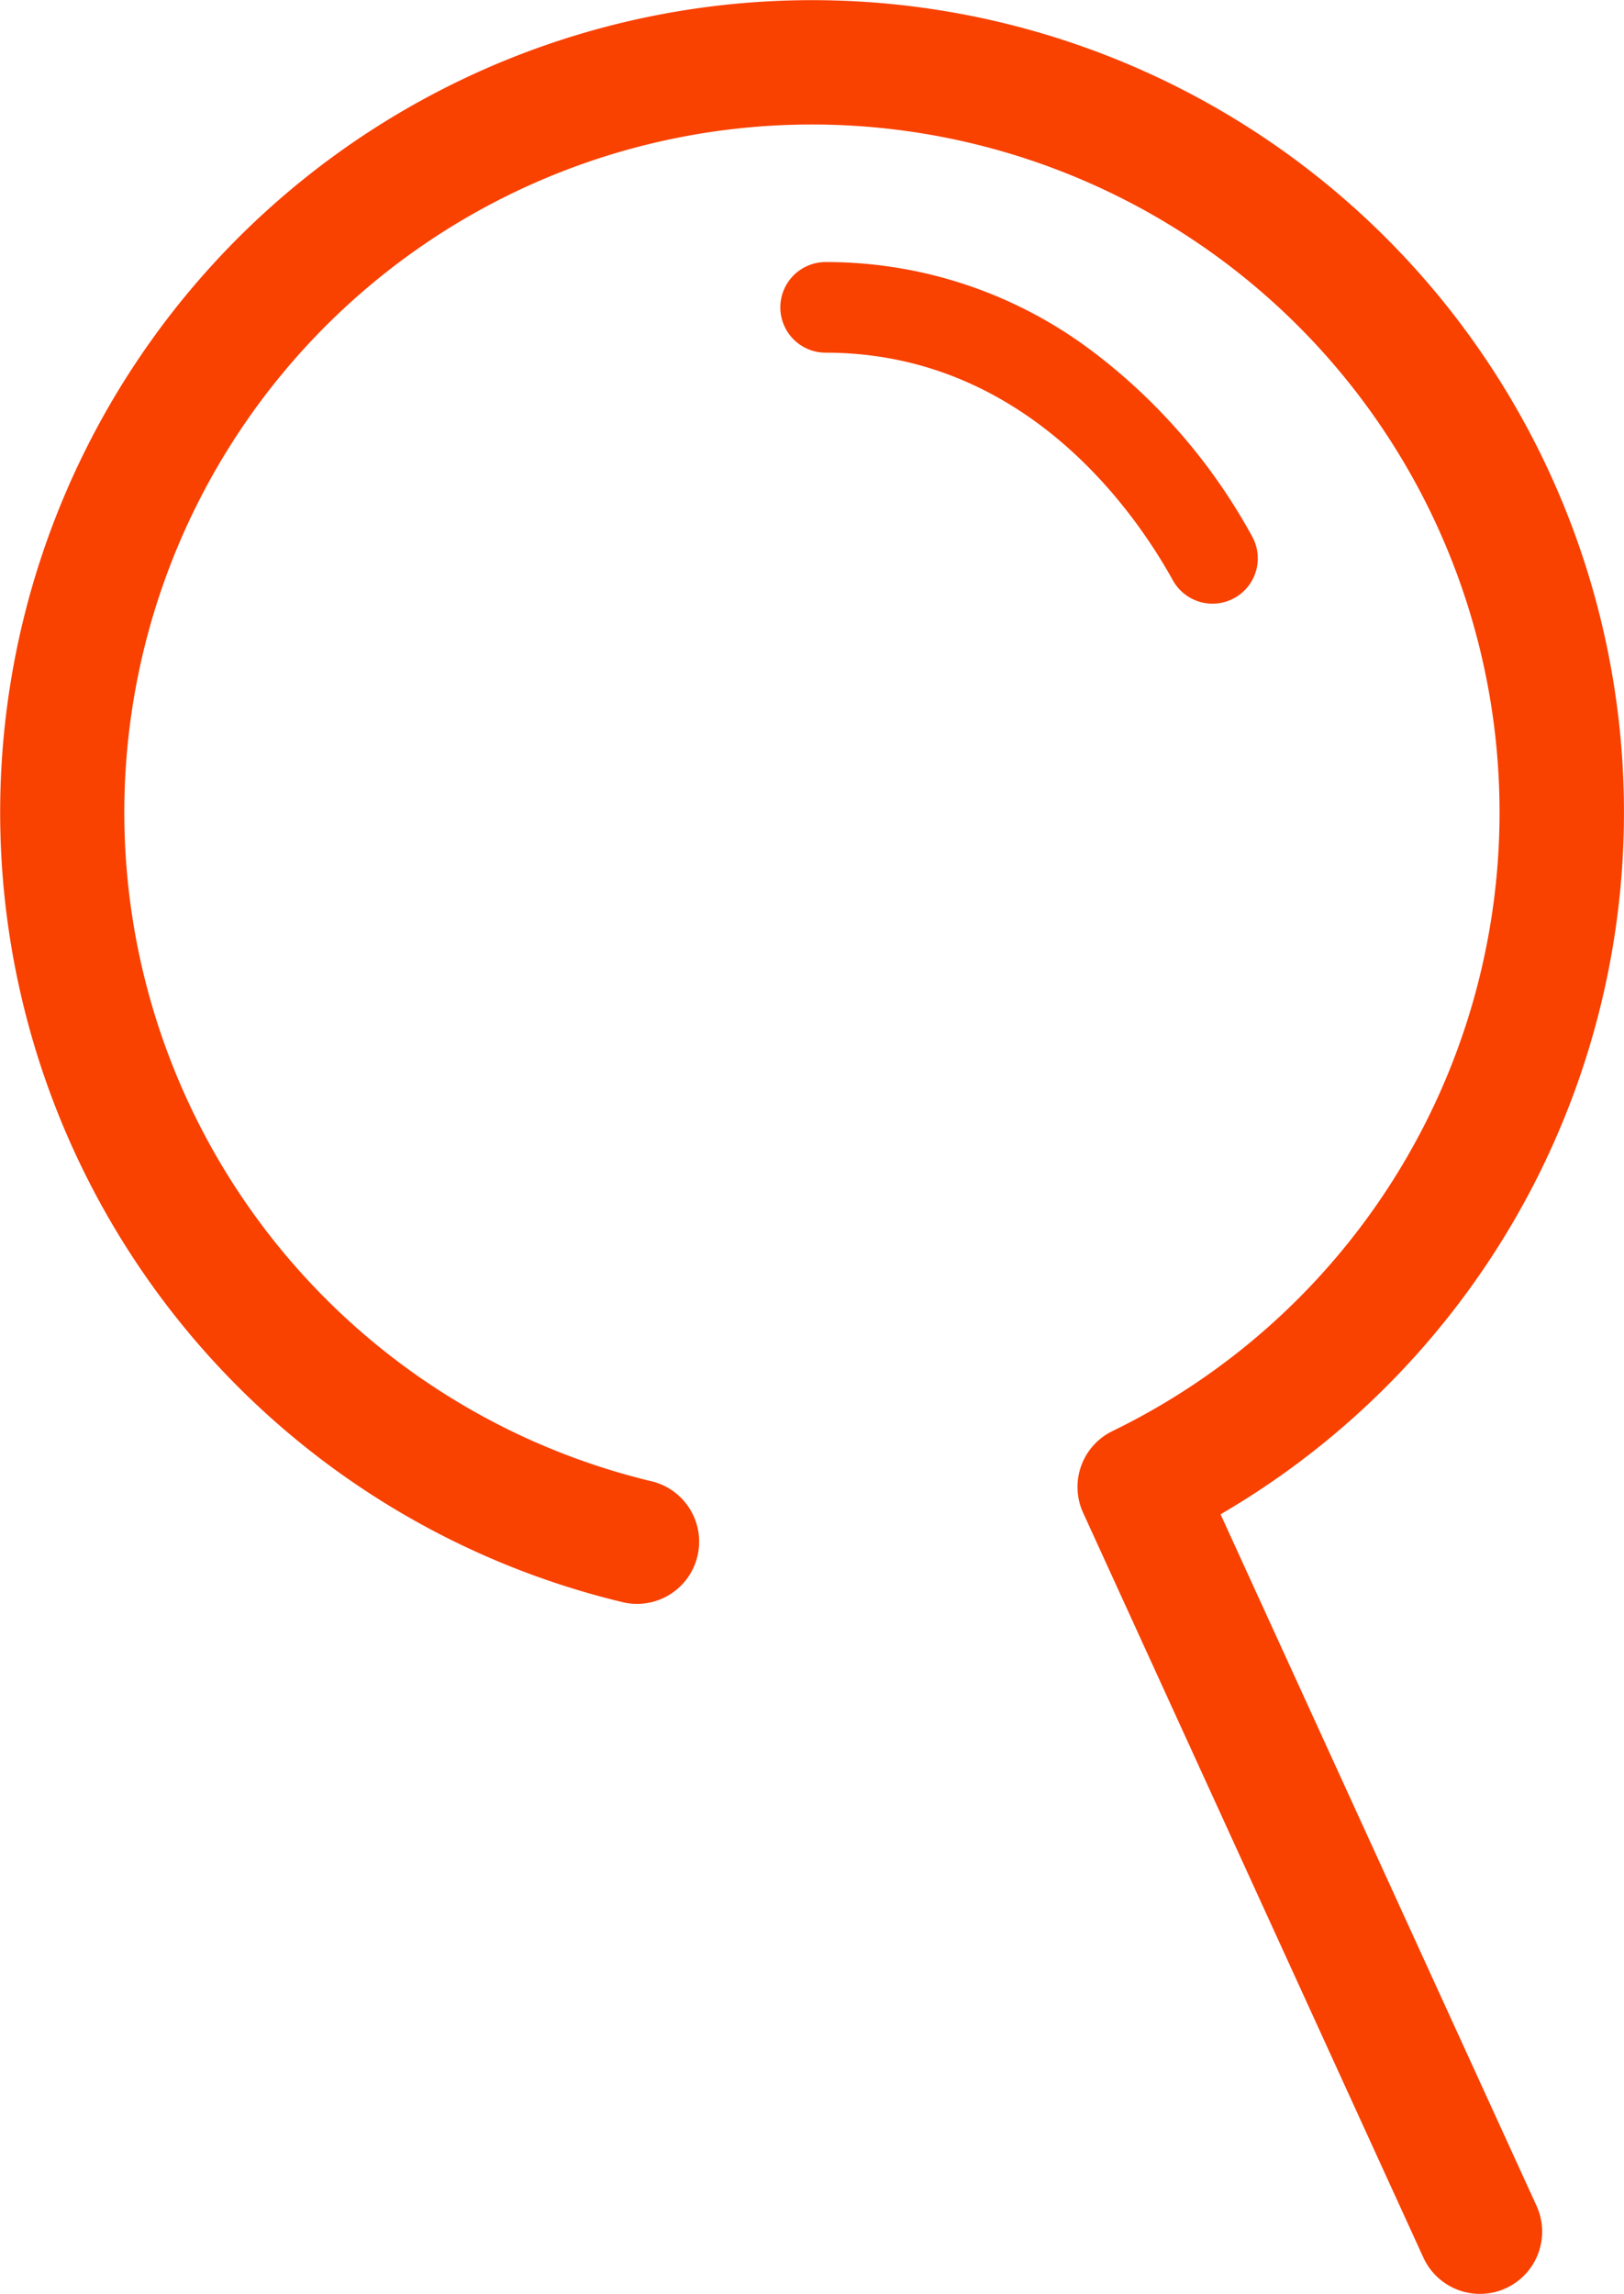 <svg xmlns="http://www.w3.org/2000/svg" width="31.804" height="44.905" viewBox="0 0 31.804 44.905">
  <g id="组_78" data-name="组 78" transform="translate(0)">
    <g id="组_76" data-name="组 76" transform="translate(0 0)">
      <path id="路径_40" data-name="路径 40" d="M114.043,316.421a1.218,1.218,0,0,1-1.108-.711l-6.663-14.579a1.216,1.216,0,0,1,.574-1.6,13.466,13.466,0,1,0-9,.989,1.217,1.217,0,0,1-.564,2.367,15.9,15.9,0,1,1,11.681-1.727l6.189,13.539a1.218,1.218,0,0,1-1.105,1.722Z" transform="translate(-85.06 -271.516)" fill="#f94100"/>
    </g>
    <g id="组_77" data-name="组 77" transform="translate(15.282 5.13)">
      <path id="路径_41" data-name="路径 41" d="M103.906,278.73a.887.887,0,0,0,.886.887c3.913,0,6.058,3.116,6.8,4.454a.887.887,0,0,0,1.643-.62.9.9,0,0,0-.091-.239,11.359,11.359,0,0,0-3.172-3.656,8.646,8.646,0,0,0-5.178-1.713.888.888,0,0,0-.888.887Zm0,0" transform="translate(-103.906 -277.843)" fill="#f94100"/>
    </g>
  </g>
</svg>

